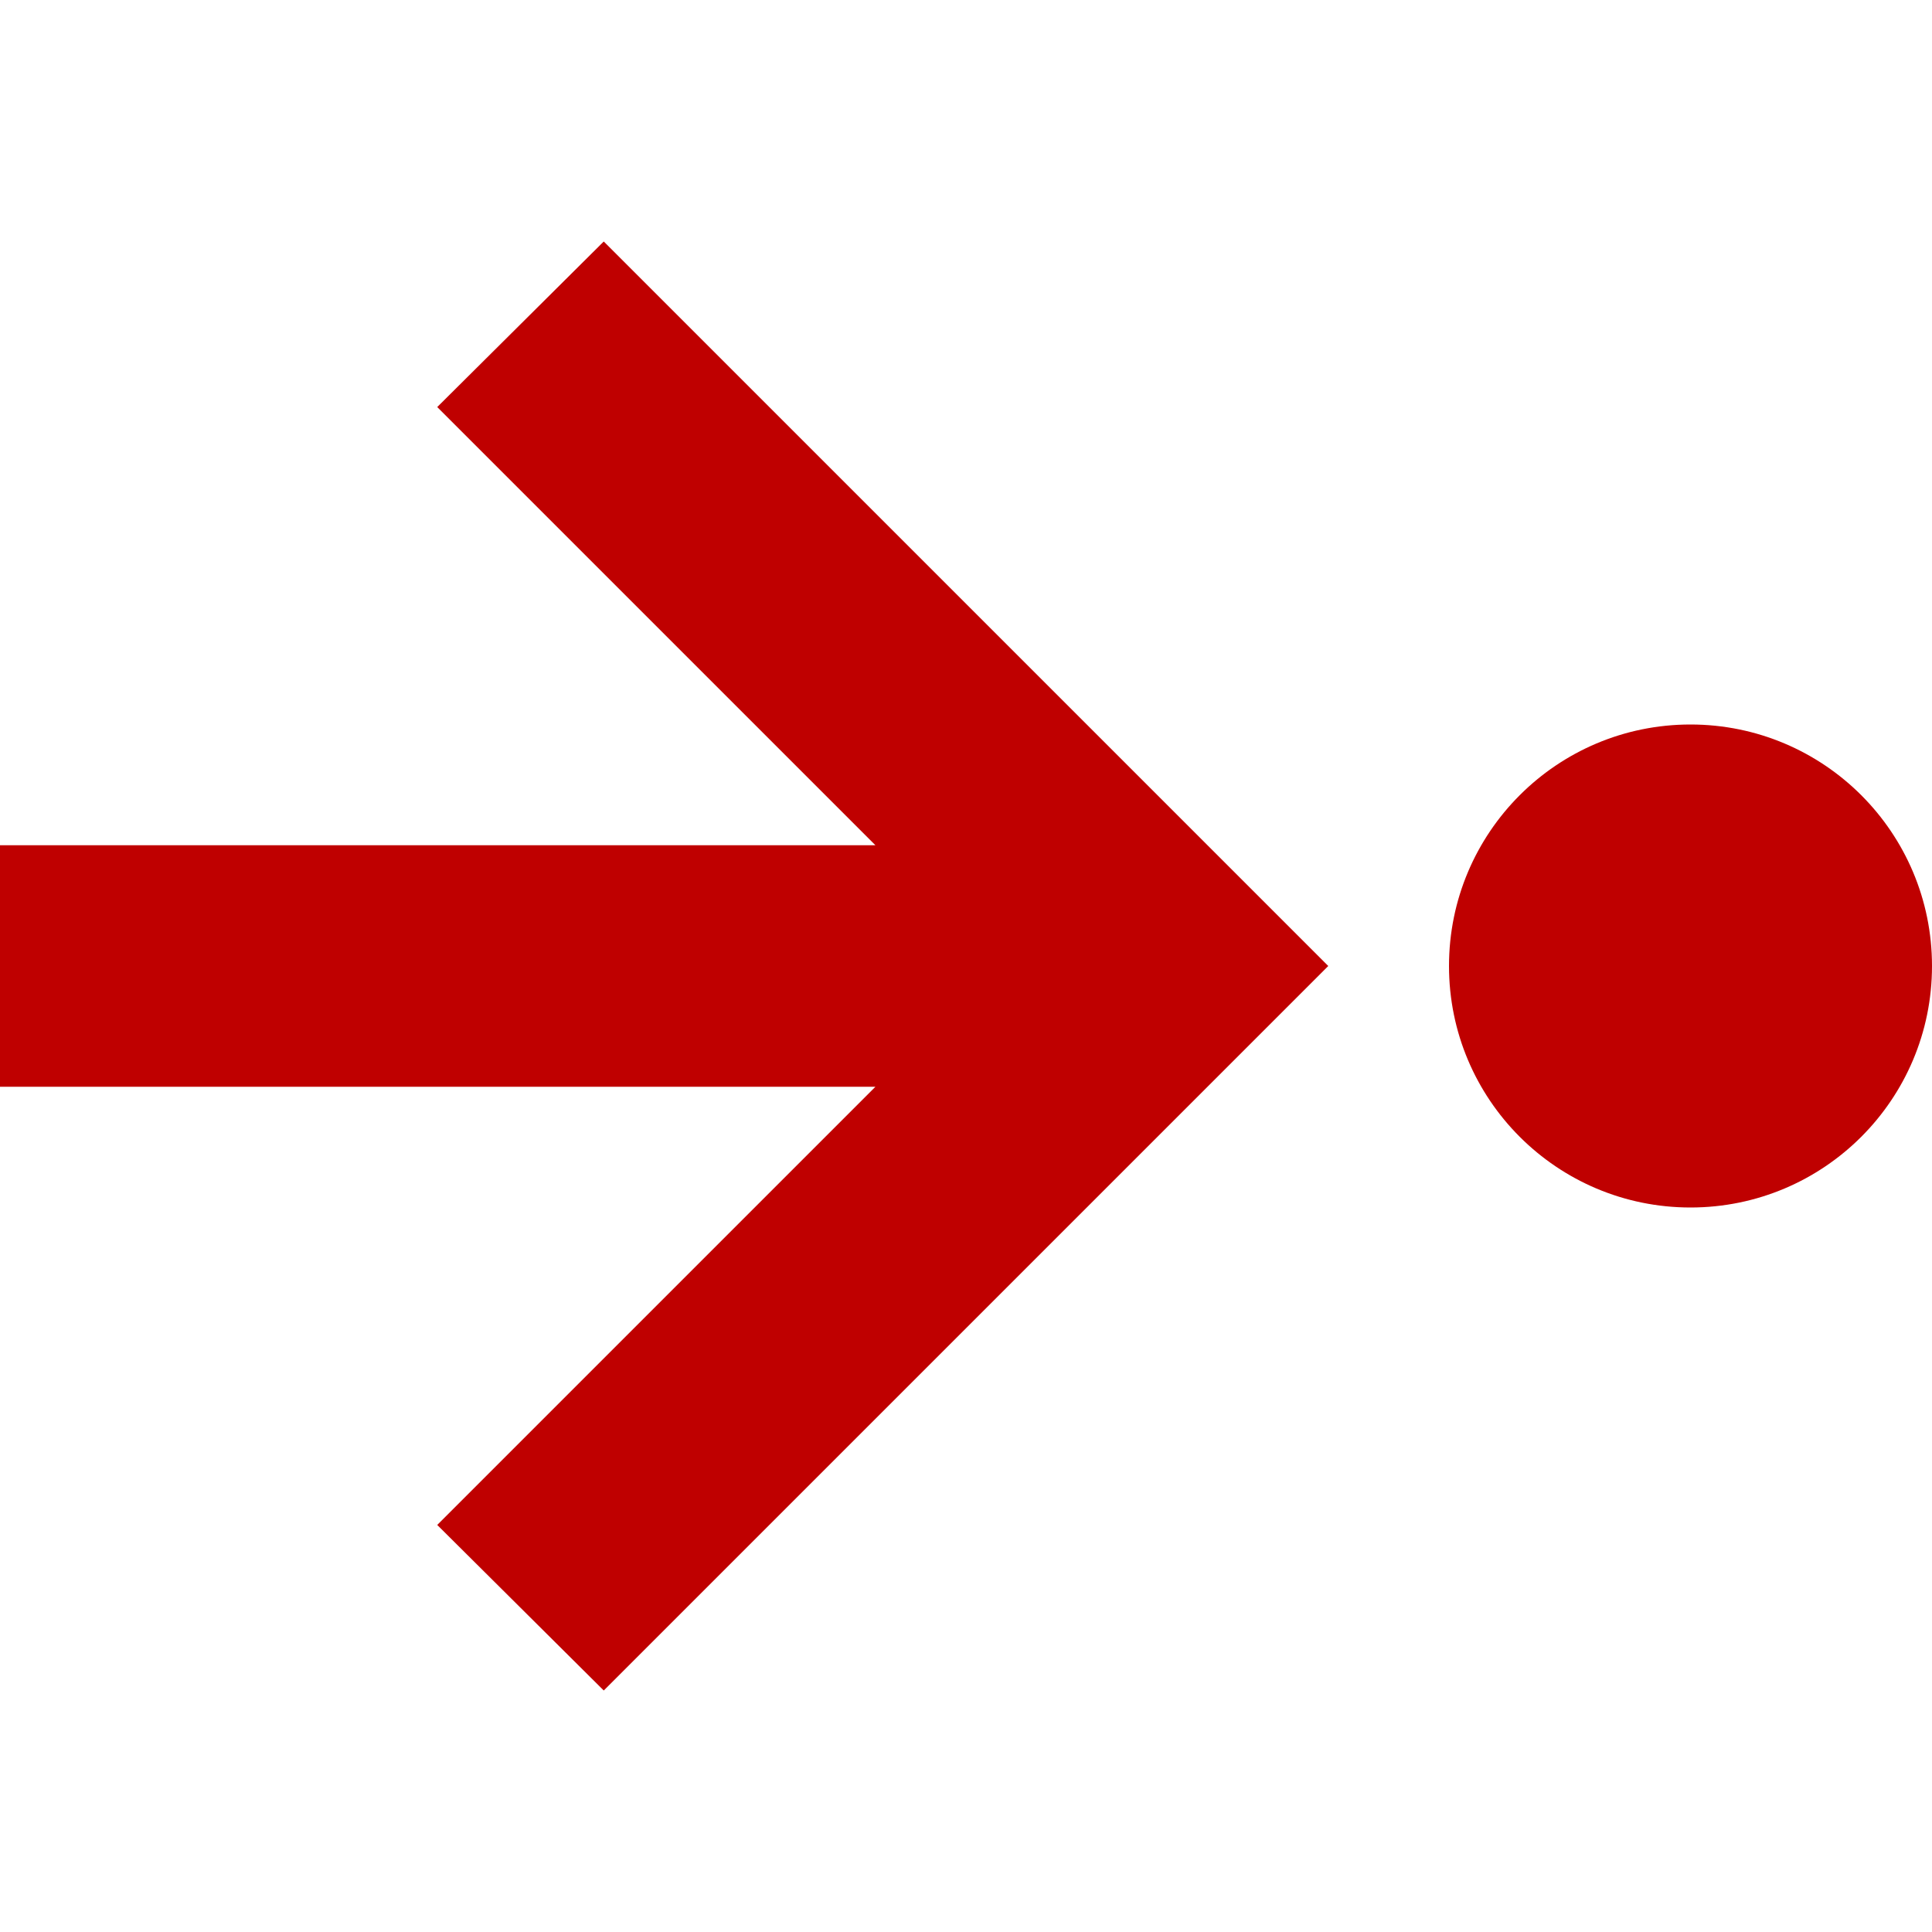 
<svg xmlns="http://www.w3.org/2000/svg" xmlns:xlink="http://www.w3.org/1999/xlink" width="16px" height="16px" viewBox="0 0 16 16" version="1.1">
<g id="surface1">
<path style=" stroke:none;fill-rule:nonzero;fill:#bf0000;fill-opacity:1;" d="M 16 8 C 16 9.105 15.105 10 14 10 C 12.895 10 12 9.105 12 8 C 12 6.895 12.895 6 14 6 C 15.105 6 16 6.895 16 8 Z M 16 8 "/>
<path style=" stroke:none;fill-rule:nonzero;fill:#bf0000;fill-opacity:1;" d="M 5 2 L 3.621 3.371 L 7.25 7 L 0 7 L 0 9 L 7.25 9 L 3.621 12.629 L 5 14 L 11 8 Z M 5 2 "/>
</g>
</svg>
